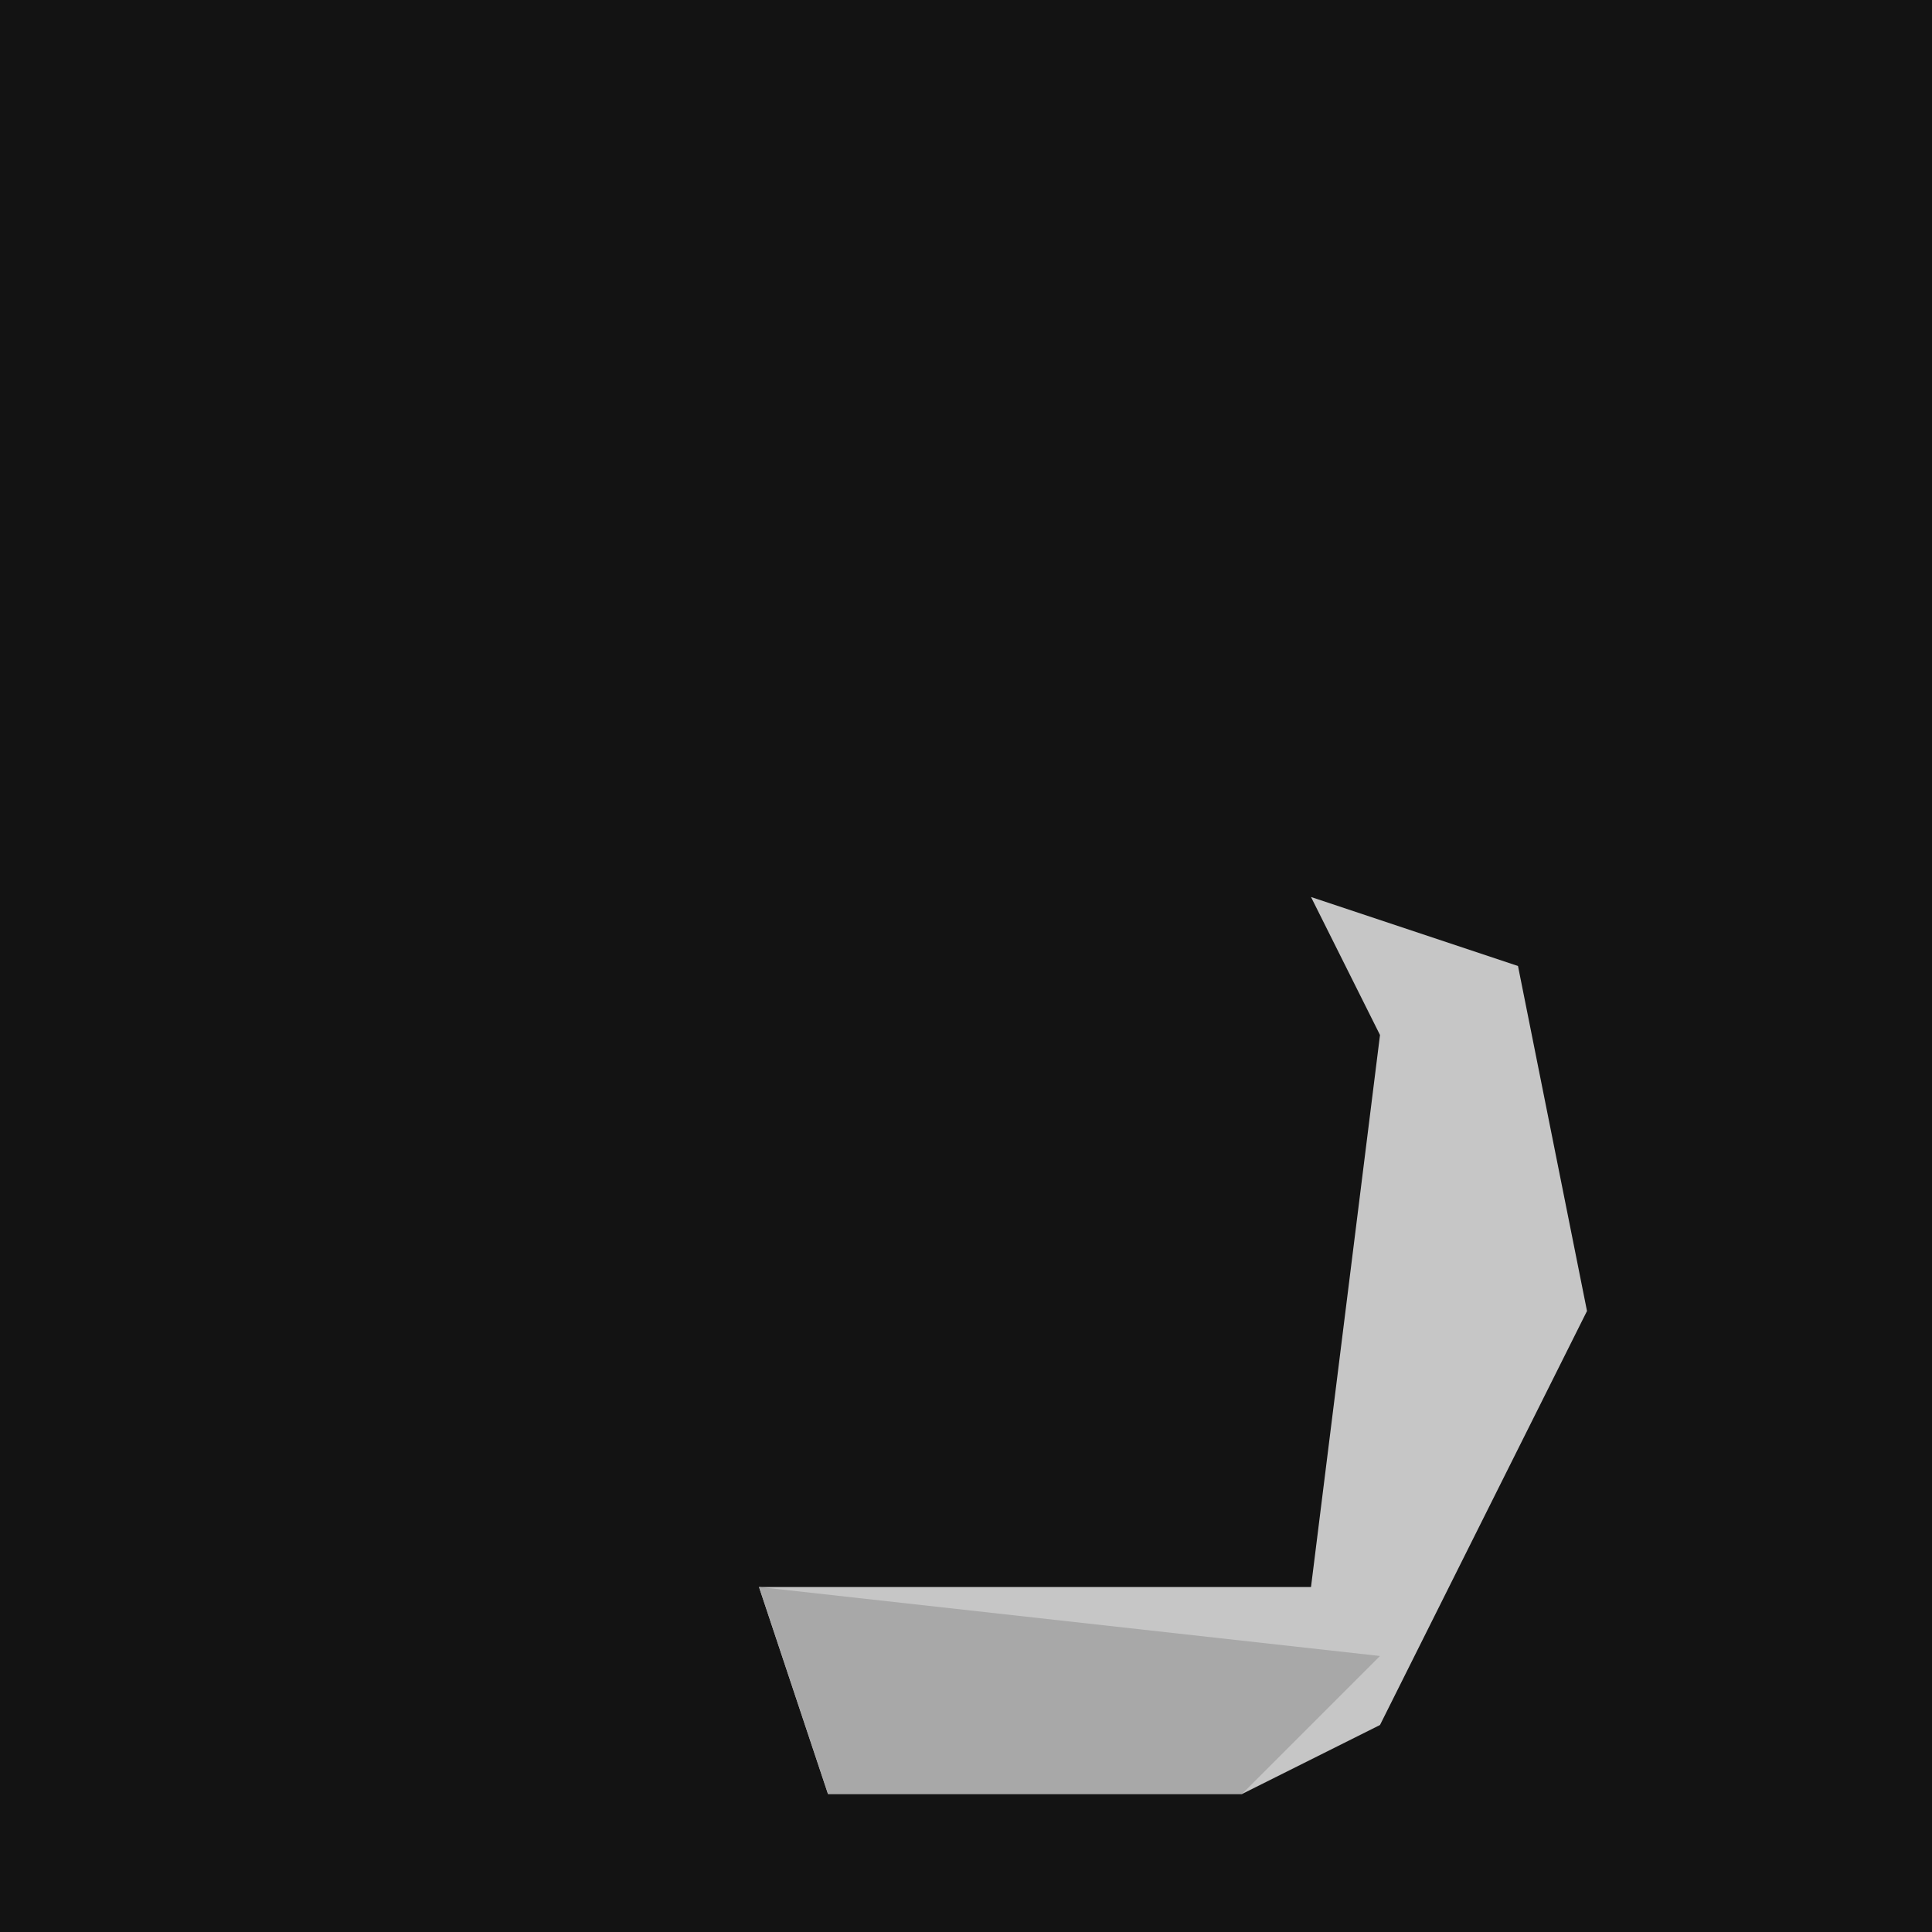 <?xml version="1.0" encoding="UTF-8"?>
<svg version="1.1" xmlns="http://www.w3.org/2000/svg" width="28" height="28">
<path d="M0,0 L28,0 L28,28 L0,28 Z " fill="#131313" transform="translate(0,0)"/>
<path d="M0,0 L3,1 L4,6 L1,12 L-1,13 L-7,13 L-8,10 L0,10 L1,2 Z " fill="#C6C6C6" transform="translate(19,13)"/>
<path d="M0,0 L9,1 L7,3 L1,3 Z " fill="#A8A8A8" transform="translate(11,23)"/>
</svg>
